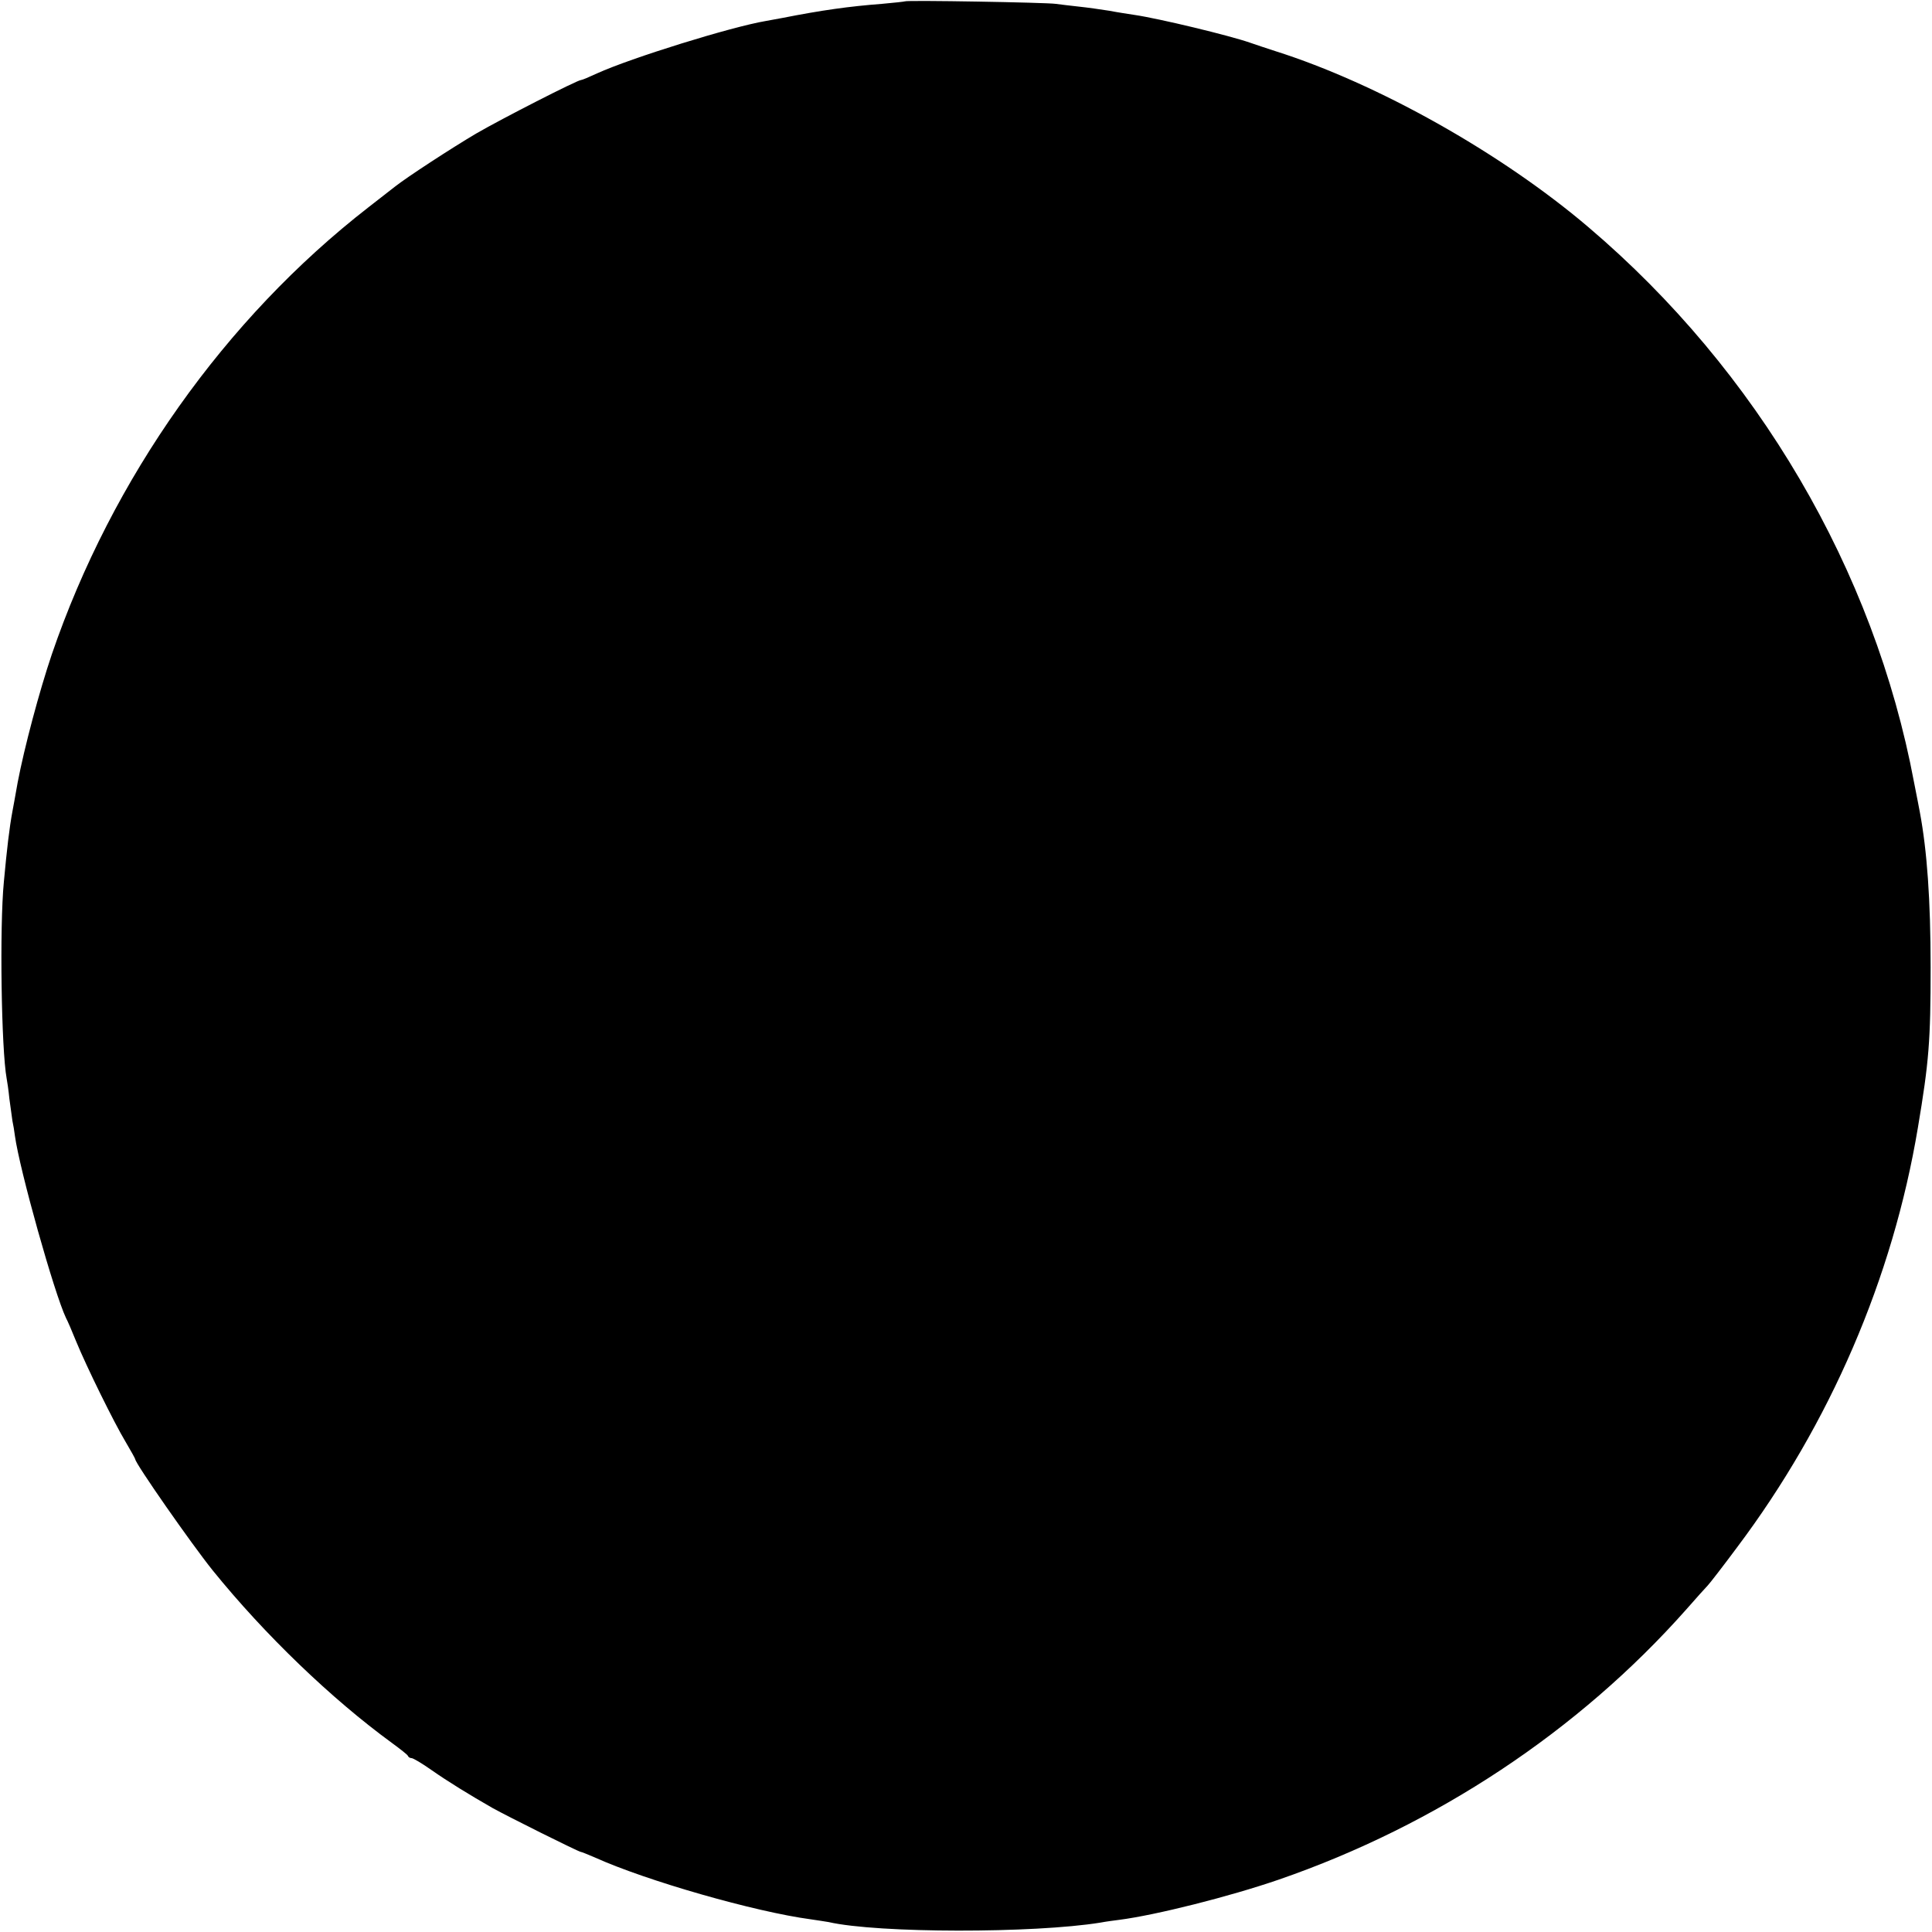 <?xml version="1.0" standalone="no"?>
<!DOCTYPE svg PUBLIC "-//W3C//DTD SVG 20010904//EN"
 "http://www.w3.org/TR/2001/REC-SVG-20010904/DTD/svg10.dtd">
<svg version="1.0" xmlns="http://www.w3.org/2000/svg"
 width="700pt" height="700pt" viewBox="0 0 700 700"
 preserveAspectRatio="xMidYMid meet">
<g transform="translate(0,700) scale(0.1,-0.1)"
fill="#000000" stroke="none">
<path d="M3278 6995 c-1 -1 -39 -5 -83 -9 -118 -9 -218 -23 -360 -51 -16 -3
-43 -8 -60 -11 -125 -21 -489 -134 -612 -190 -28 -13 -54 -24 -58 -24 -13 0
-287 -140 -380 -194 -88 -52 -251 -158 -295 -193 -8 -6 -51 -40 -95 -74 -520
-404 -929 -982 -1147 -1619 -46 -136 -100 -339 -124 -465 -9 -49 -17 -97 -19
-105 -11 -59 -20 -136 -31 -255 -16 -165 -9 -608 10 -712 2 -10 7 -43 10 -74
4 -31 9 -67 11 -80 3 -13 7 -38 9 -54 17 -124 143 -572 185 -660 6 -11 22 -48
36 -83 38 -93 139 -298 180 -366 19 -32 35 -61 35 -63 0 -15 203 -306 280
-402 190 -235 432 -467 650 -626 30 -22 57 -43 58 -47 2 -5 8 -8 13 -8 6 0 38
-19 72 -43 60 -42 138 -90 222 -138 52 -29 312 -159 320 -159 3 0 24 -9 48
-19 190 -86 583 -198 784 -225 22 -3 52 -8 65 -10 179 -41 744 -41 985 -2 21
4 52 8 68 10 132 17 399 84 579 146 570 197 1085 538 1476 979 36 41 70 79 77
86 7 7 55 69 107 139 336 447 564 975 655 1521 40 238 46 314 46 580 0 245
-13 423 -39 562 -2 10 -11 59 -21 108 -144 769 -568 1492 -1180 2012 -316 269
-765 521 -1135 638 -30 10 -71 23 -90 30 -74 26 -331 88 -420 101 -19 3 -60 9
-91 15 -31 5 -81 12 -110 15 -30 3 -67 8 -84 10 -33 5 -541 14 -547 9z"/>
</g>
</svg>
